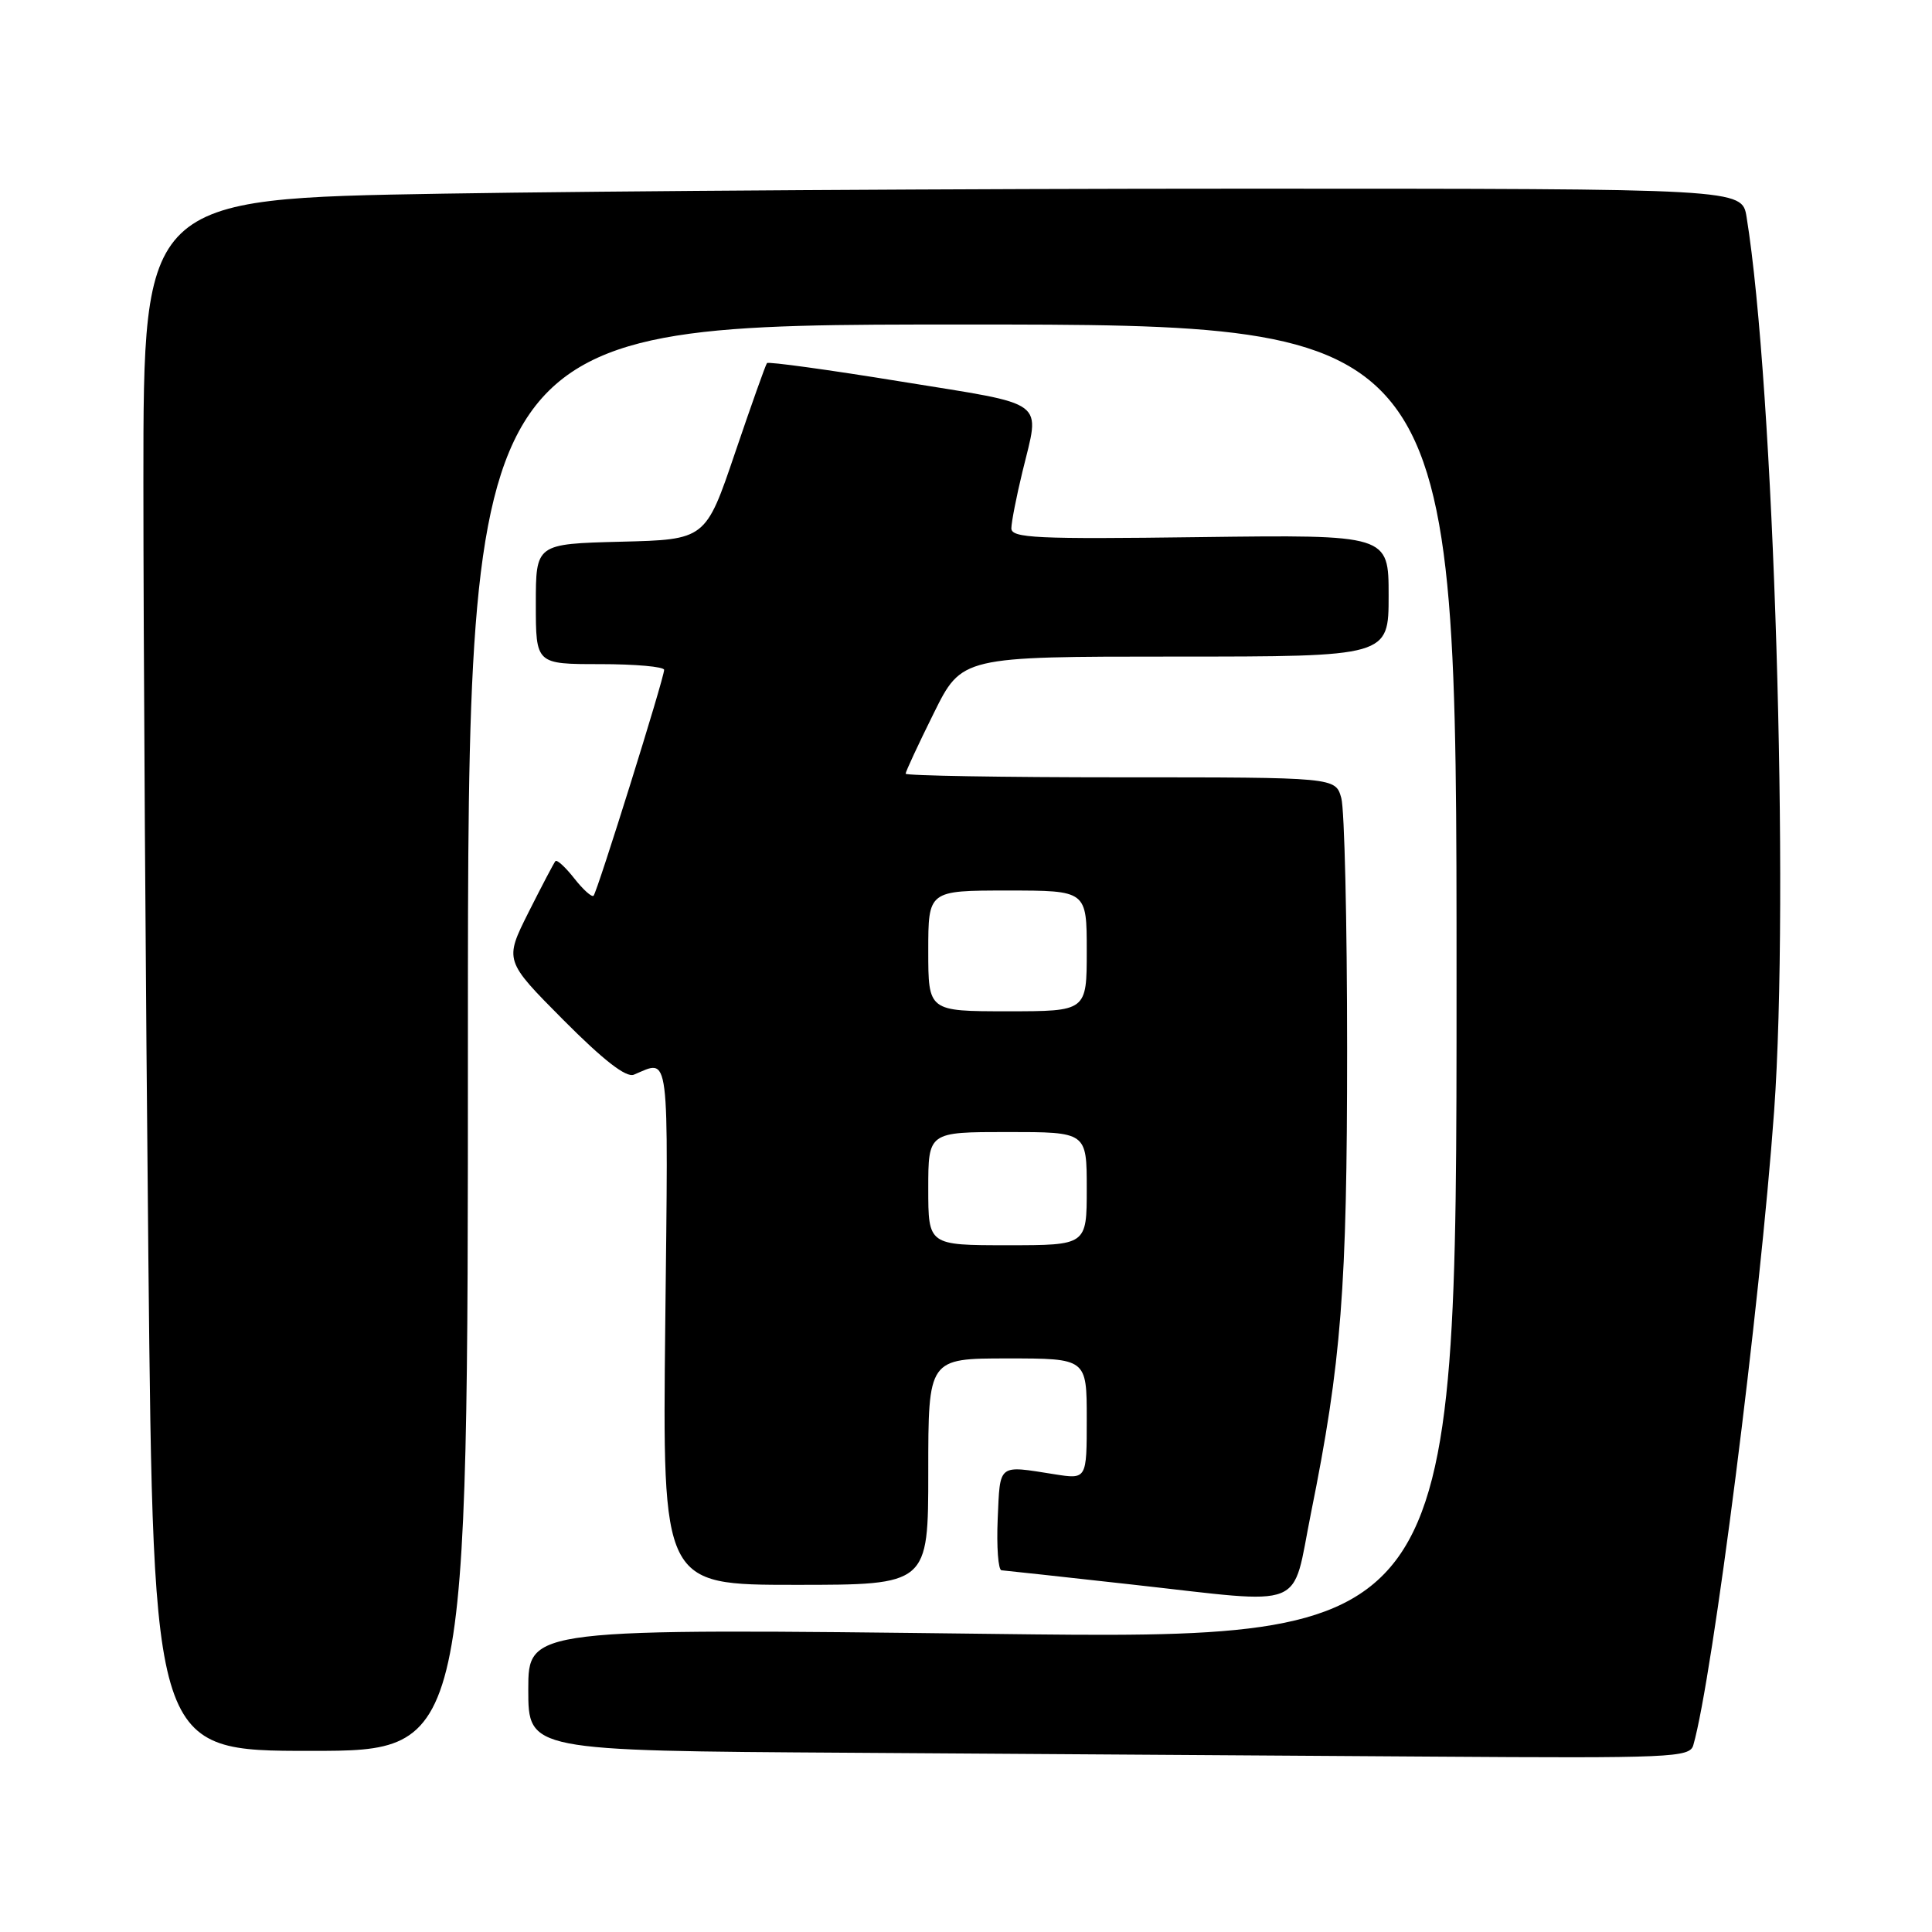 <?xml version="1.0" encoding="UTF-8" standalone="no"?>
<!DOCTYPE svg PUBLIC "-//W3C//DTD SVG 1.1//EN" "http://www.w3.org/Graphics/SVG/1.1/DTD/svg11.dtd" >
<svg xmlns="http://www.w3.org/2000/svg" xmlns:xlink="http://www.w3.org/1999/xlink" version="1.1" viewBox="0 0 256 256">
 <g >
 <path fill="currentColor"
d=" M 224.37 231.25 C 226.93 222.39 233.22 173.00 235.08 147.24 C 237.13 118.69 235.05 51.04 231.43 28.75 C 230.82 25.00 230.82 25.00 164.66 25.00 C 128.27 25.00 80.61 25.30 58.75 25.66 C 19.00 26.33 19.00 26.33 19.00 63.91 C 19.00 84.59 19.30 130.86 19.66 166.75 C 20.33 232.00 20.33 232.00 41.16 232.00 C 62.00 232.00 62.00 232.00 62.00 137.50 C 62.00 43.00 62.00 43.00 127.50 43.00 C 193.00 43.00 193.00 43.00 193.00 130.12 C 193.00 217.25 193.00 217.25 131.50 216.50 C 70.00 215.76 70.00 215.76 70.00 223.87 C 70.00 231.98 70.00 231.98 112.75 232.25 C 136.26 232.40 170.88 232.63 189.68 232.76 C 221.50 232.98 223.90 232.88 224.37 231.25 Z  M 173.71 200.50 C 177.75 180.47 178.50 170.77 178.50 139.00 C 178.50 122.22 178.15 107.26 177.73 105.75 C 176.96 103.00 176.96 103.00 148.48 103.00 C 132.82 103.00 120.00 102.78 120.00 102.52 C 120.00 102.25 121.67 98.65 123.72 94.52 C 127.44 87.00 127.44 87.00 155.72 87.00 C 184.00 87.00 184.00 87.00 184.00 78.92 C 184.00 70.85 184.00 70.85 159.00 71.17 C 137.29 71.46 134.00 71.30 134.01 70.00 C 134.02 69.17 134.68 65.80 135.48 62.50 C 137.82 52.81 139.08 53.75 119.47 50.57 C 109.83 49.00 101.80 47.90 101.63 48.11 C 101.45 48.32 99.55 53.67 97.40 60.00 C 93.50 71.50 93.50 71.50 82.25 71.78 C 71.00 72.07 71.00 72.07 71.00 80.03 C 71.00 88.00 71.00 88.00 79.50 88.00 C 84.17 88.00 88.00 88.34 88.00 88.76 C 88.00 89.86 79.14 118.19 78.65 118.69 C 78.42 118.92 77.27 117.89 76.10 116.40 C 74.93 114.91 73.81 113.88 73.60 114.10 C 73.40 114.32 71.80 117.38 70.03 120.89 C 66.83 127.28 66.83 127.28 74.66 135.16 C 79.94 140.47 82.97 142.83 83.99 142.40 C 88.80 140.40 88.56 138.44 88.15 175.44 C 87.77 210.00 87.77 210.00 105.39 210.00 C 123.00 210.00 123.00 210.00 123.00 195.00 C 123.00 180.00 123.00 180.00 133.50 180.00 C 144.00 180.00 144.00 180.00 144.00 188.01 C 144.00 196.02 144.00 196.02 139.75 195.35 C 132.16 194.15 132.53 193.86 132.20 201.25 C 132.04 204.96 132.27 208.03 132.70 208.07 C 133.14 208.10 140.93 208.95 150.00 209.96 C 173.52 212.57 171.09 213.54 173.71 200.50 Z  M 123.00 157.50 C 123.00 150.00 123.00 150.00 133.50 150.00 C 144.00 150.00 144.00 150.00 144.00 157.50 C 144.00 165.00 144.00 165.00 133.50 165.00 C 123.00 165.00 123.00 165.00 123.00 157.50 Z  M 123.00 126.00 C 123.00 118.00 123.00 118.00 133.50 118.00 C 144.00 118.00 144.00 118.00 144.00 126.00 C 144.00 134.00 144.00 134.00 133.50 134.00 C 123.00 134.00 123.00 134.00 123.00 126.00 Z "/>
</g>
</svg>
